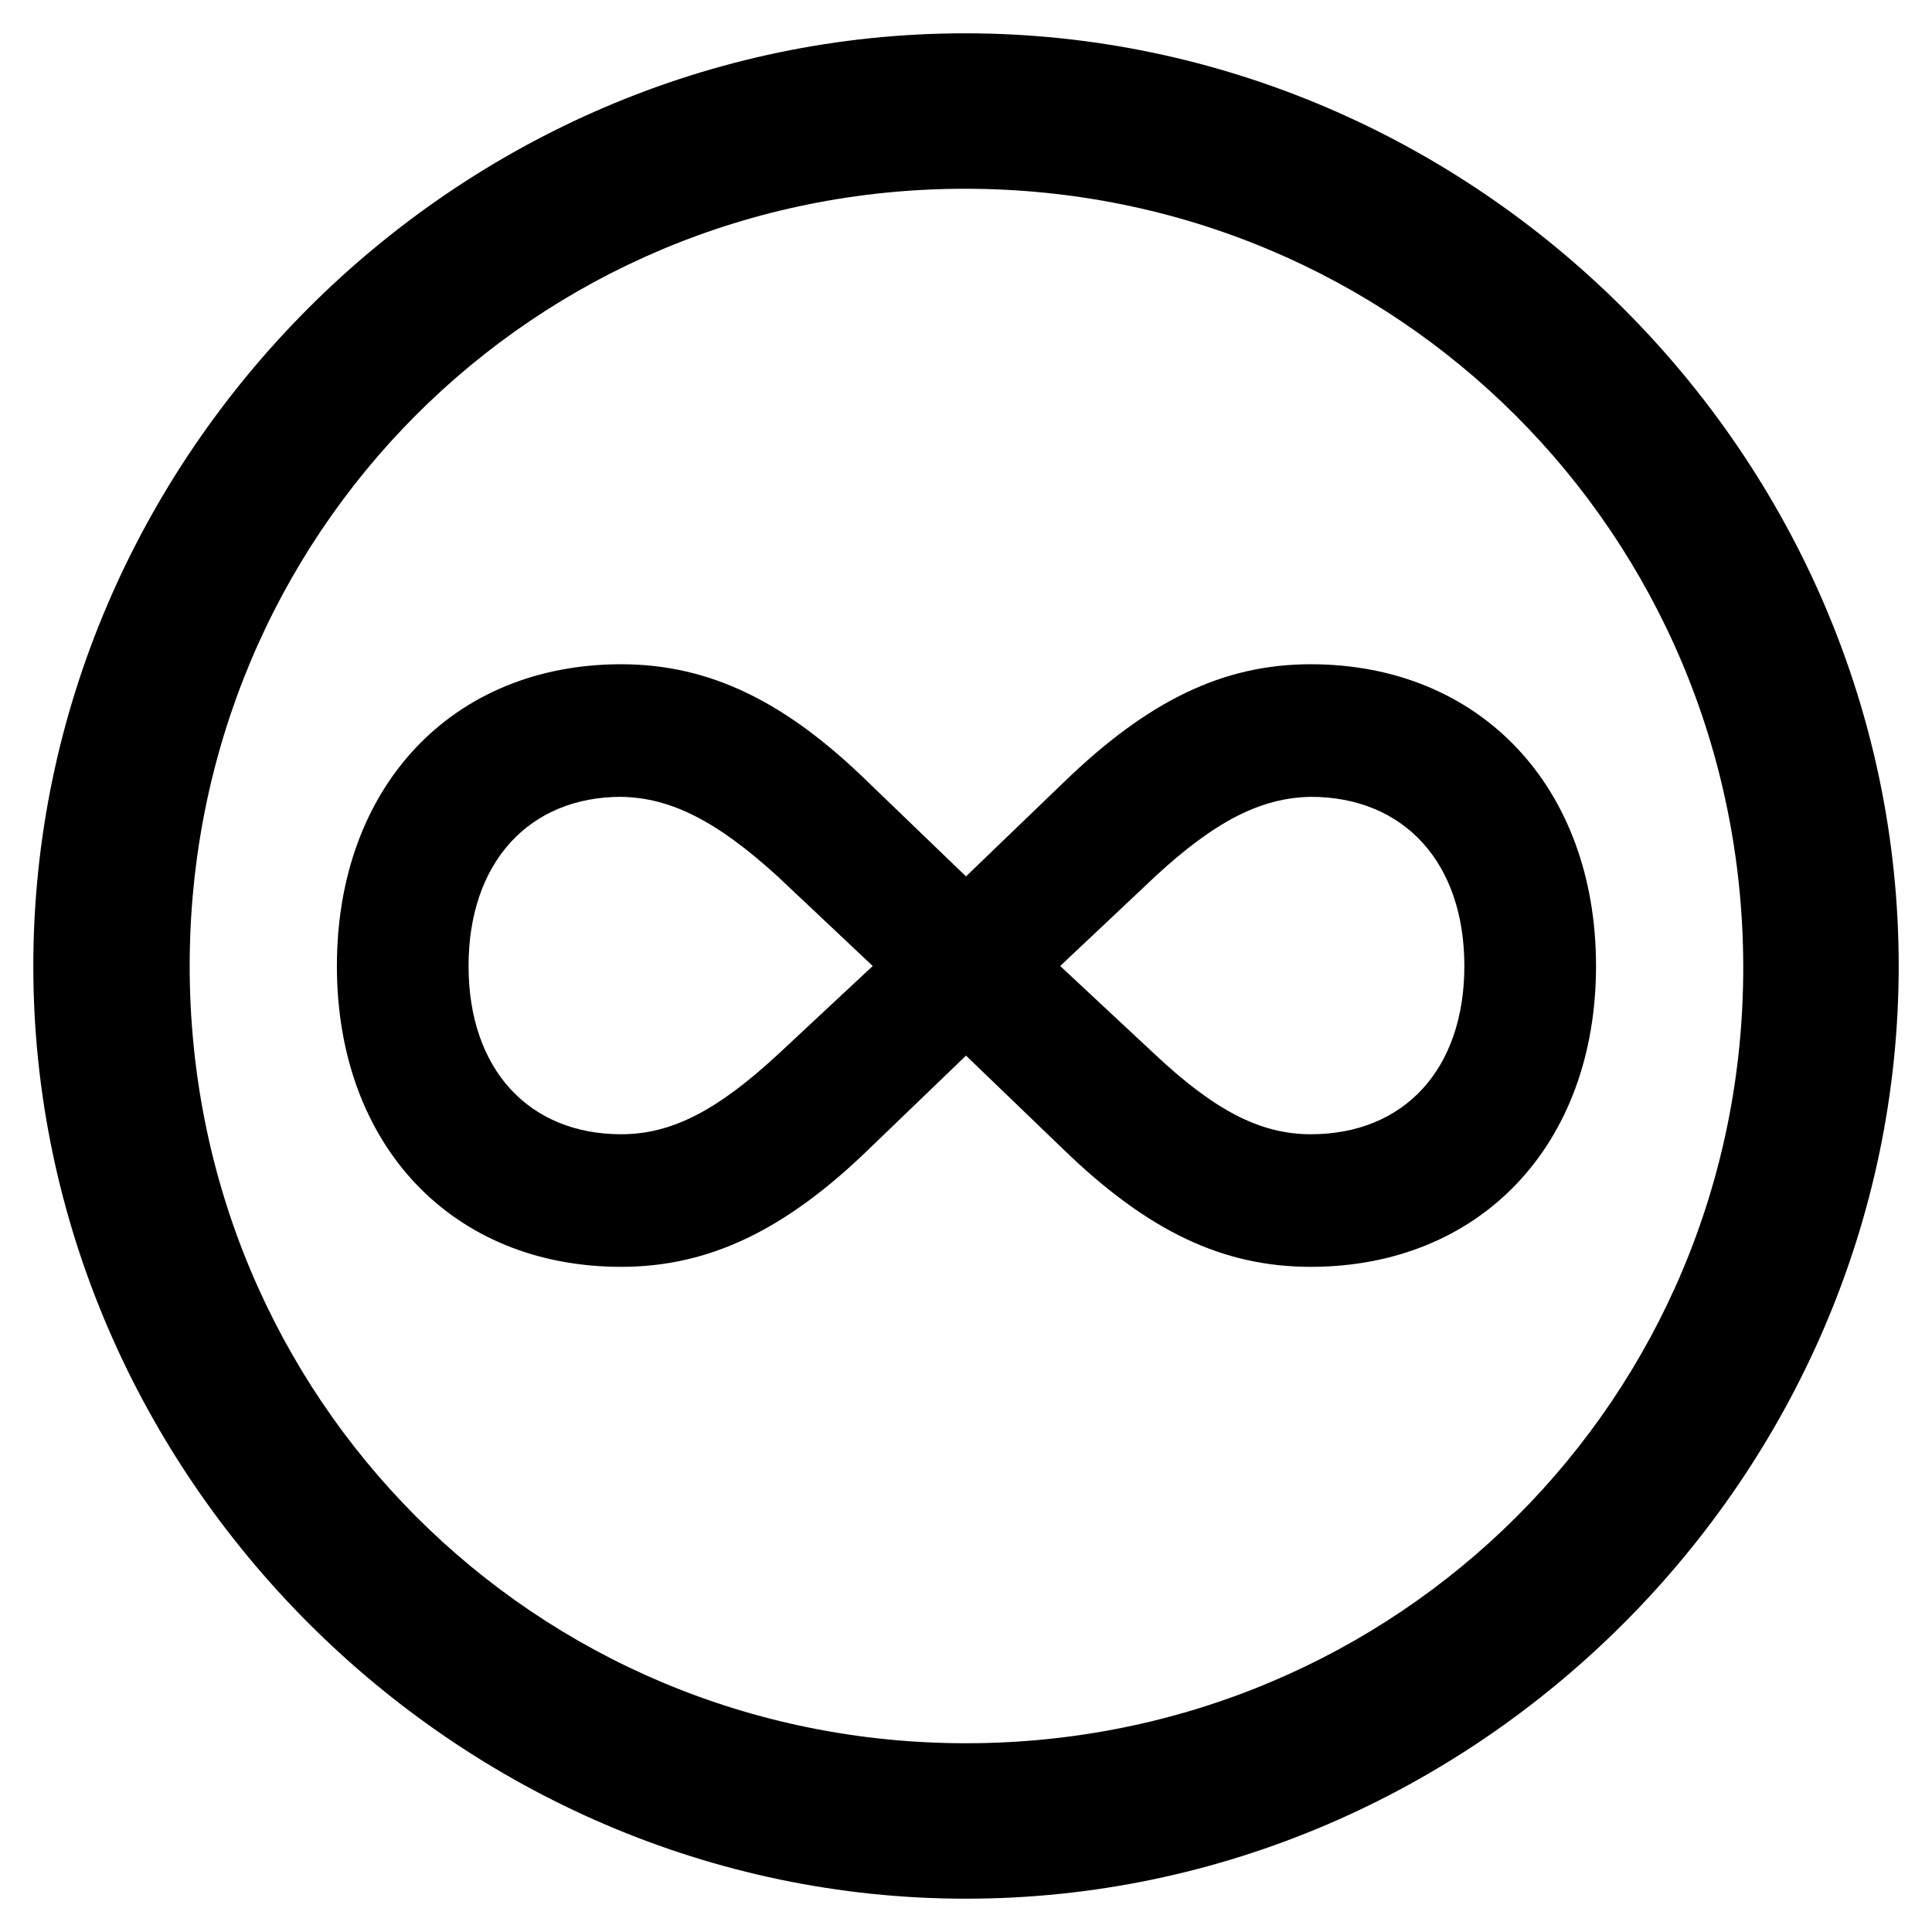 <svg xmlns="http://www.w3.org/2000/svg" width="290" height="290" viewBox="0 0 290 290">
  <path fill-rule="nonzero" d="M145,285 C221.588,285 285,221.451 285,145 C285,68.412 221.451,5 144.863,5 C68.412,5 5,68.412 5,145 C5,221.451 68.549,285 145,285 Z M145,261.667 C80.216,261.667 28.471,209.784 28.471,145 C28.471,80.216 80.078,28.333 144.863,28.333 C209.647,28.333 261.529,80.216 261.667,145 C261.804,209.784 209.784,261.667 145,261.667 Z M196.745,190.157 C222.137,190.157 239.569,171.902 239.569,145 C239.569,118.098 222.137,99.706 196.745,99.706 C183.569,99.706 172.314,105.196 159.686,117.412 L145,131.549 L130.314,117.412 C118.098,105.471 106.706,99.706 93.255,99.706 C67.863,99.706 50.569,118.098 50.569,145 C50.569,171.902 67.863,190.157 93.255,190.157 C106.706,190.157 118.098,184.392 130.314,172.588 L145,158.451 L159.686,172.588 C172.314,184.804 183.569,190.157 196.745,190.157 Z M93.255,170.255 C79.392,170.255 70.333,160.51 70.333,145 C70.333,129.49 79.392,119.608 93.255,119.608 C100.667,119.745 107.529,123.176 116.725,131.549 L131,145 L116.725,158.314 C107.804,166.549 100.941,170.255 93.255,170.255 Z M196.745,170.255 C189.059,170.255 182.196,166.549 173.412,158.314 L159.137,145 L173.412,131.549 C182.471,123.176 189.333,119.745 196.745,119.608 C210.745,119.608 219.804,129.49 219.804,145 C219.804,160.51 210.745,170.255 196.745,170.255 Z"/>
</svg>